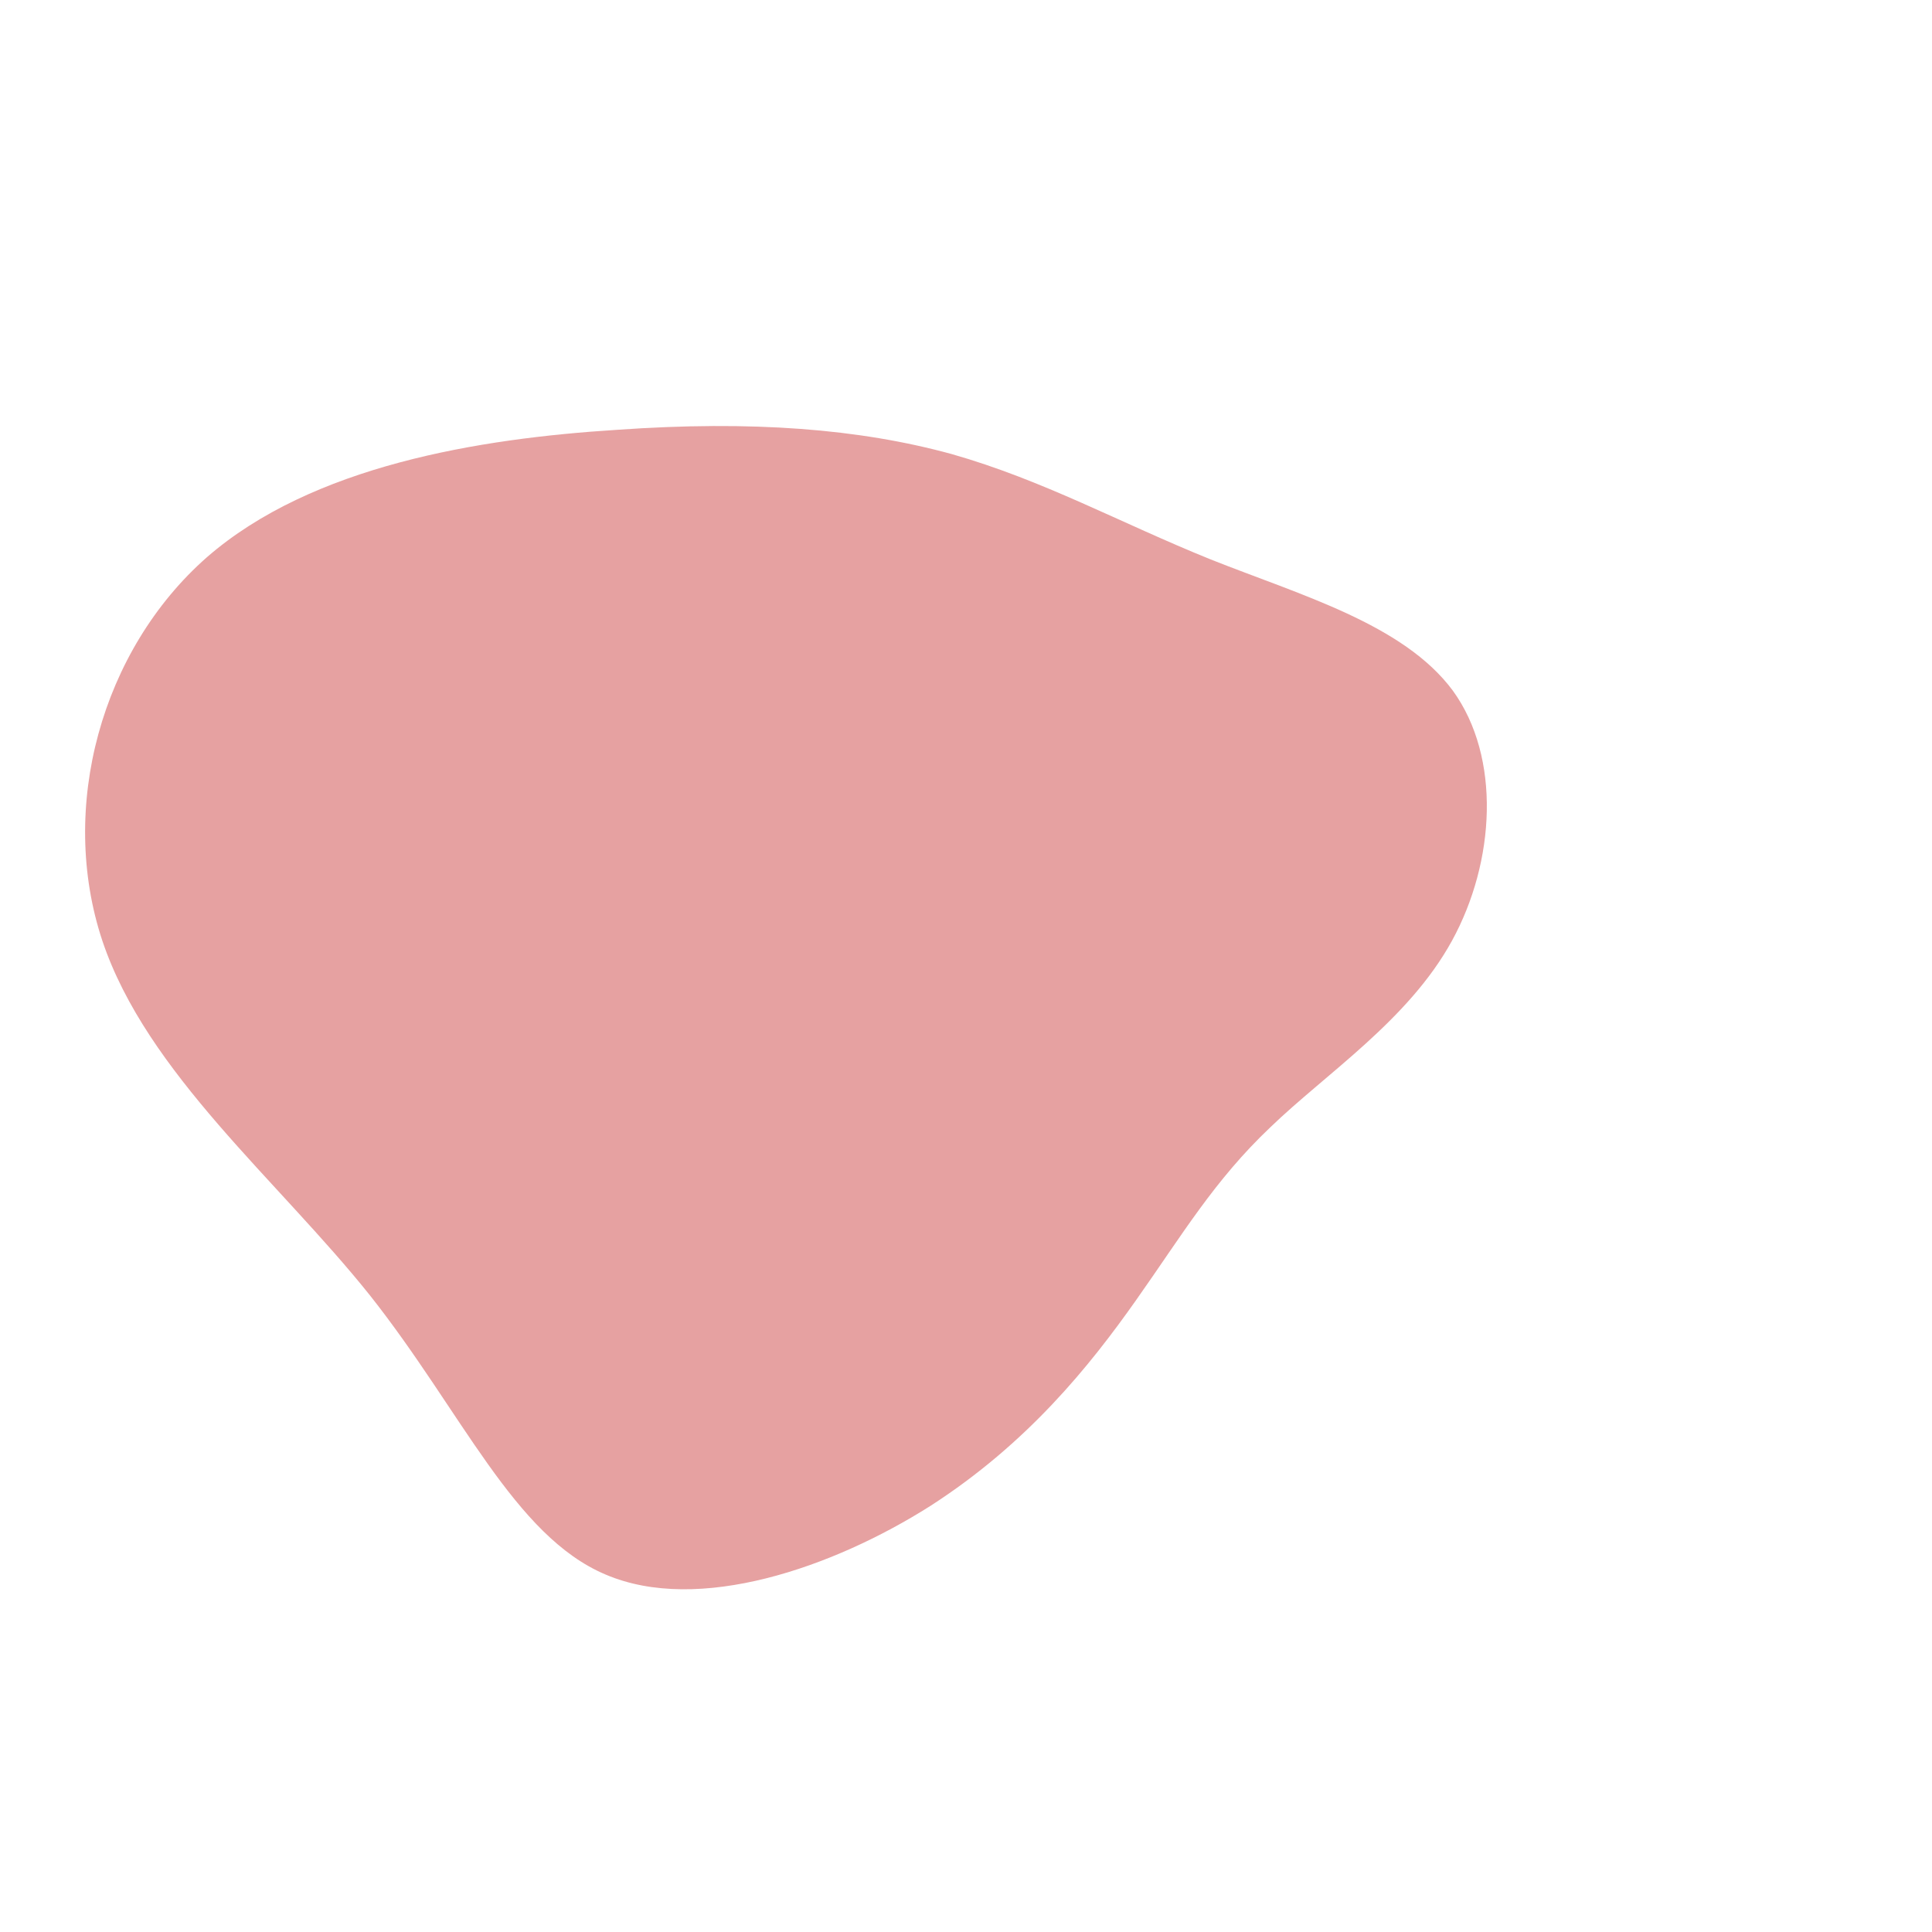 <?xml version="1.0" standalone="no"?>
<svg viewBox="0 0 200 200" xmlns="http://www.w3.org/2000/svg">
  <path fill="#e6a1a1" d="M25.3,-42.1C34.6,-38.4,45.3,-35.4,50.4,-28.5C55.4,-21.6,54.8,-10.8,50.3,-2.6C45.8,5.6,37.3,11.1,31.5,16.7C25.7,22.2,22.4,27.8,17.6,34.6C12.8,41.4,6.4,49.4,-3.7,55.9C-13.8,62.3,-27.7,67.1,-37.3,63C-46.8,59,-52.2,46.1,-61.7,34.1C-71.2,22.2,-84.8,11.1,-89.4,-2.6C-94,-16.4,-89.5,-32.7,-78.6,-42.3C-67.7,-51.8,-50.4,-54.6,-36.2,-55.5C-22.1,-56.5,-11,-55.6,-1.5,-53C8,-50.3,15.9,-45.9,25.3,-42.1Z" transform="translate(100 100)" />
</svg>
